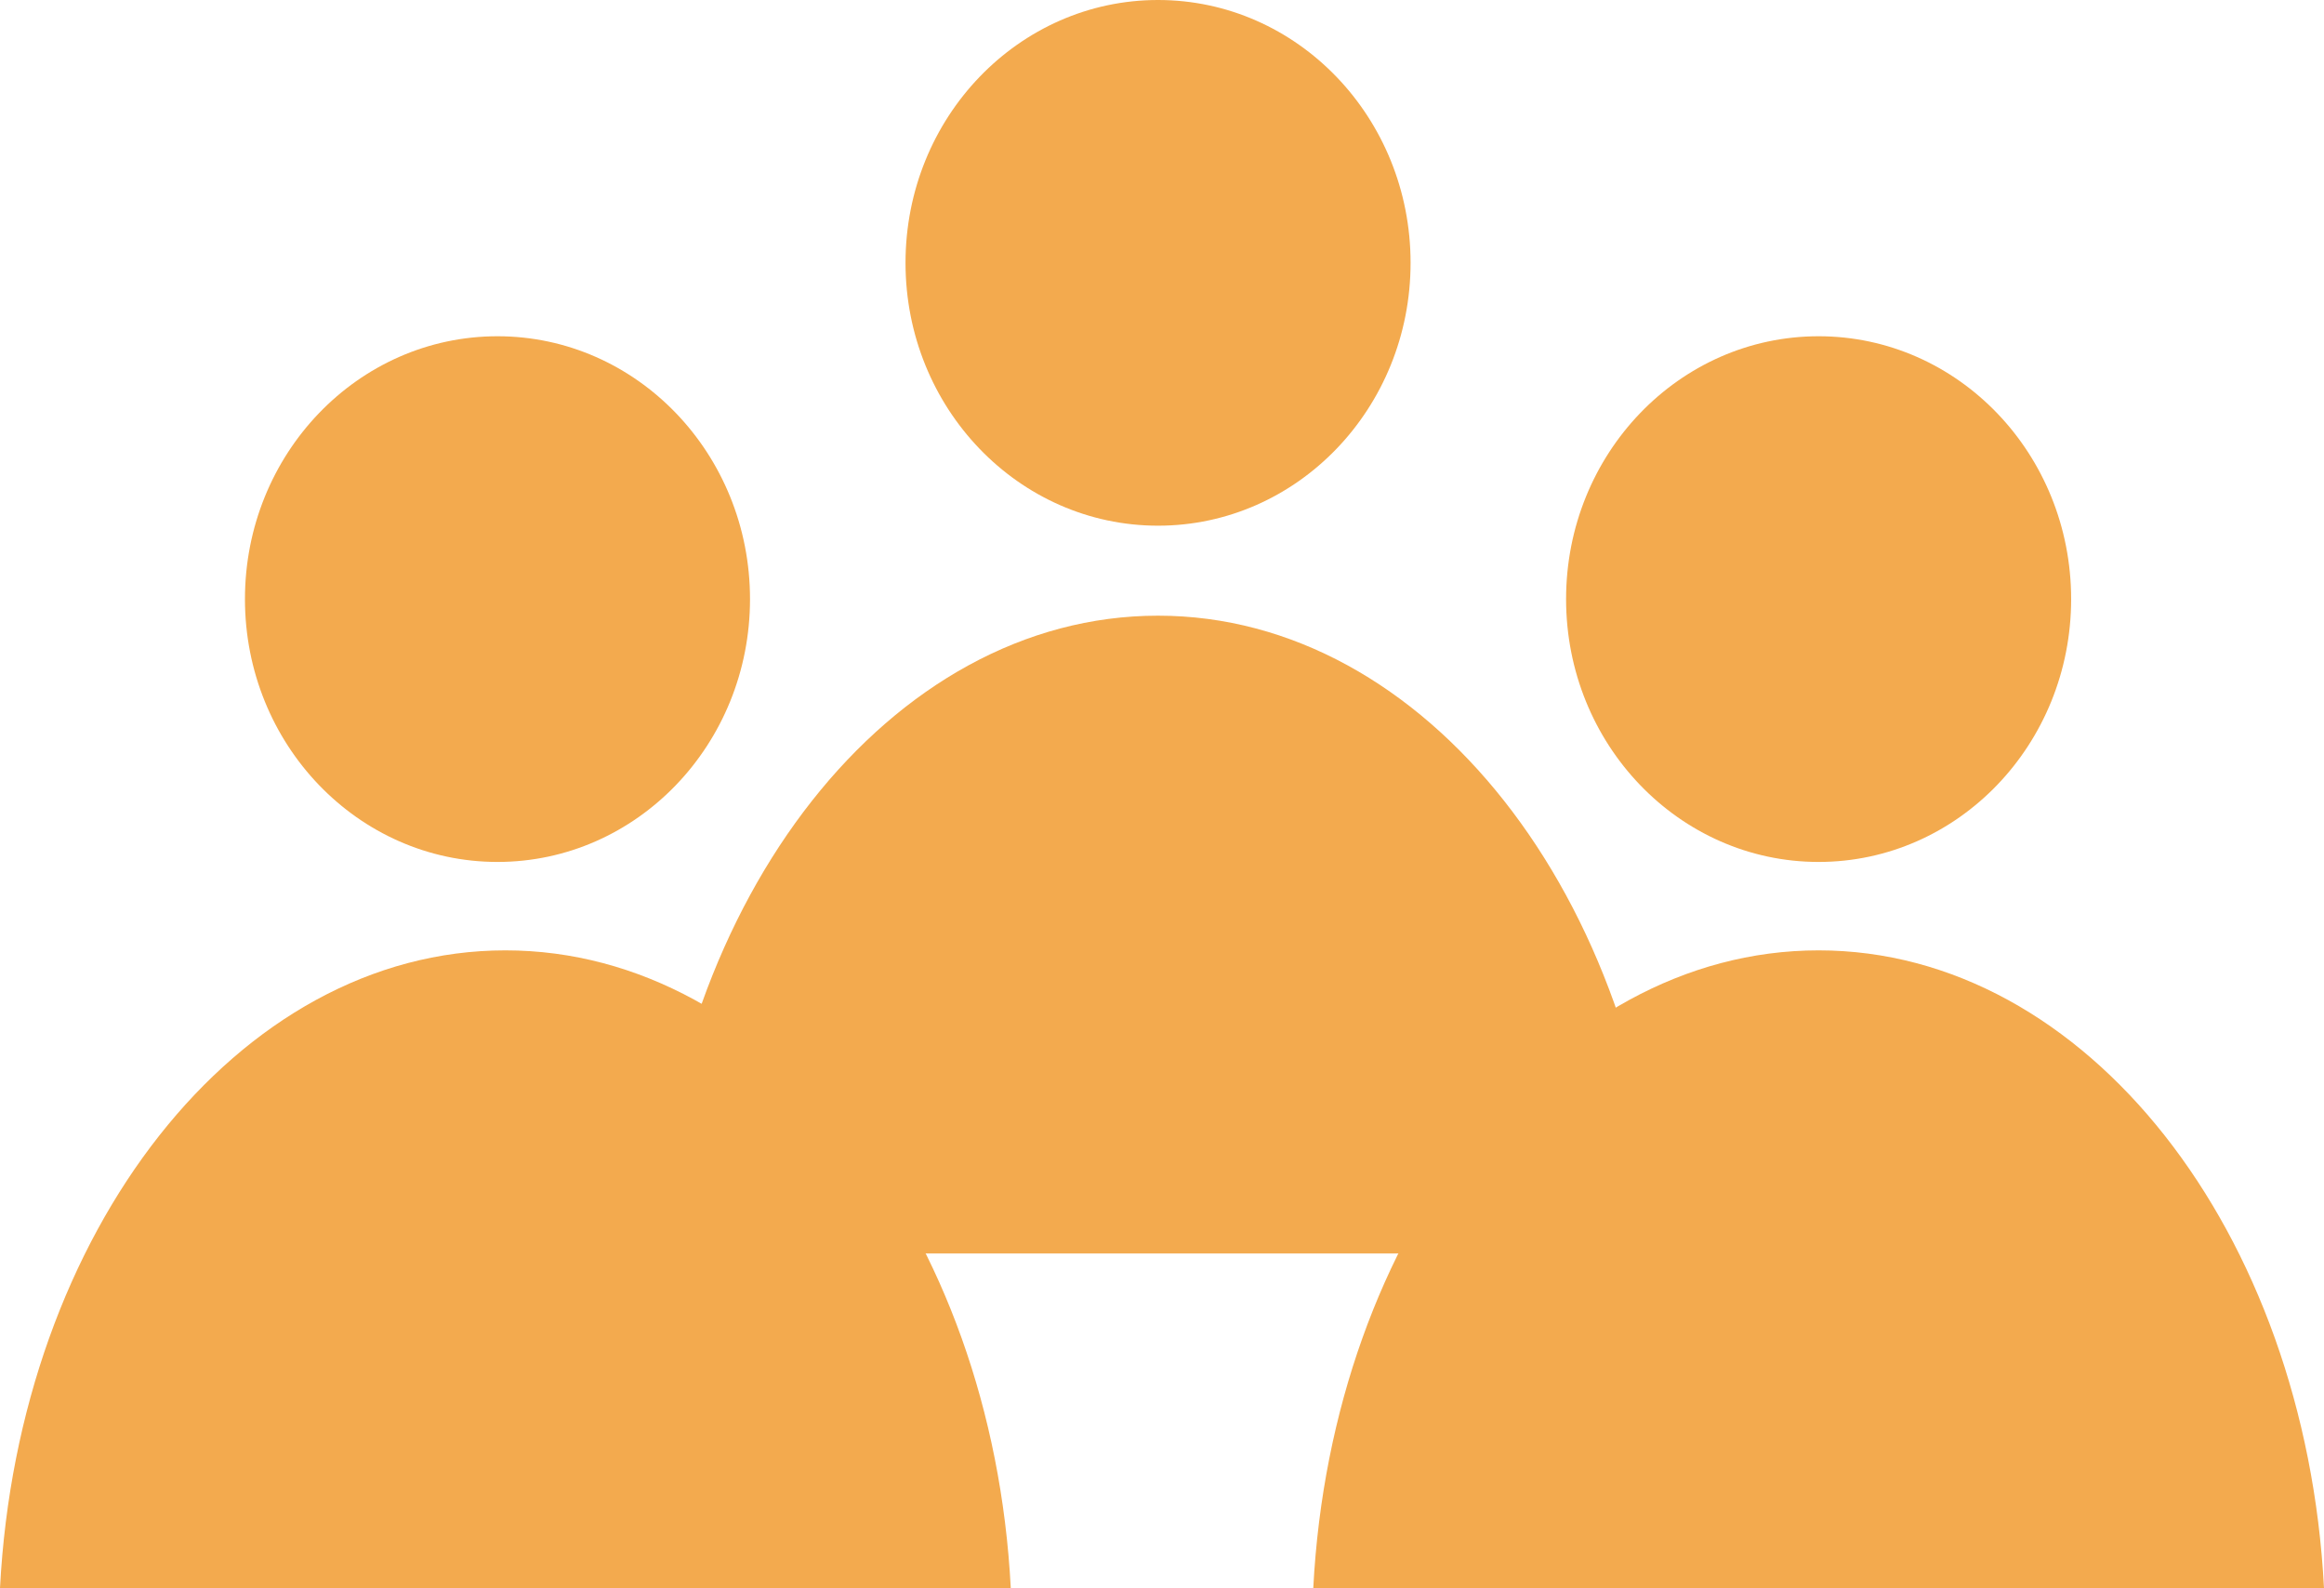 <svg id="Layer_1" data-name="Layer 1" xmlns="http://www.w3.org/2000/svg" viewBox="0 0 490.79 335.33"><defs><style>.cls-1{fill:#f3aa4e;}</style></defs><title>T</title><ellipse class="cls-1" cx="105.06" cy="126.5" rx="53.33" ry="55.5"/><ellipse class="cls-1" cx="244.56" cy="55.5" rx="53.33" ry="55.5"/><ellipse class="cls-1" cx="384.06" cy="126.5" rx="53.33" ry="55.5"/><path class="cls-1" d="M222.73,417.67C218.82,342.41,172.53,283,116,283S13.18,342.41,9.27,417.67Z" transform="translate(-9.27 -82.33)"/><path class="cls-1" d="M360.56,347c-3.91-75.26-50.2-134.67-106.73-134.67S151,271.74,147.11,347Z" transform="translate(-9.27 -82.33)"/><path class="cls-1" d="M500.06,417.67C496.15,342.41,449.86,283,393.33,283S290.52,342.41,286.61,417.67Z" transform="translate(-9.27 -82.33)"/></svg>